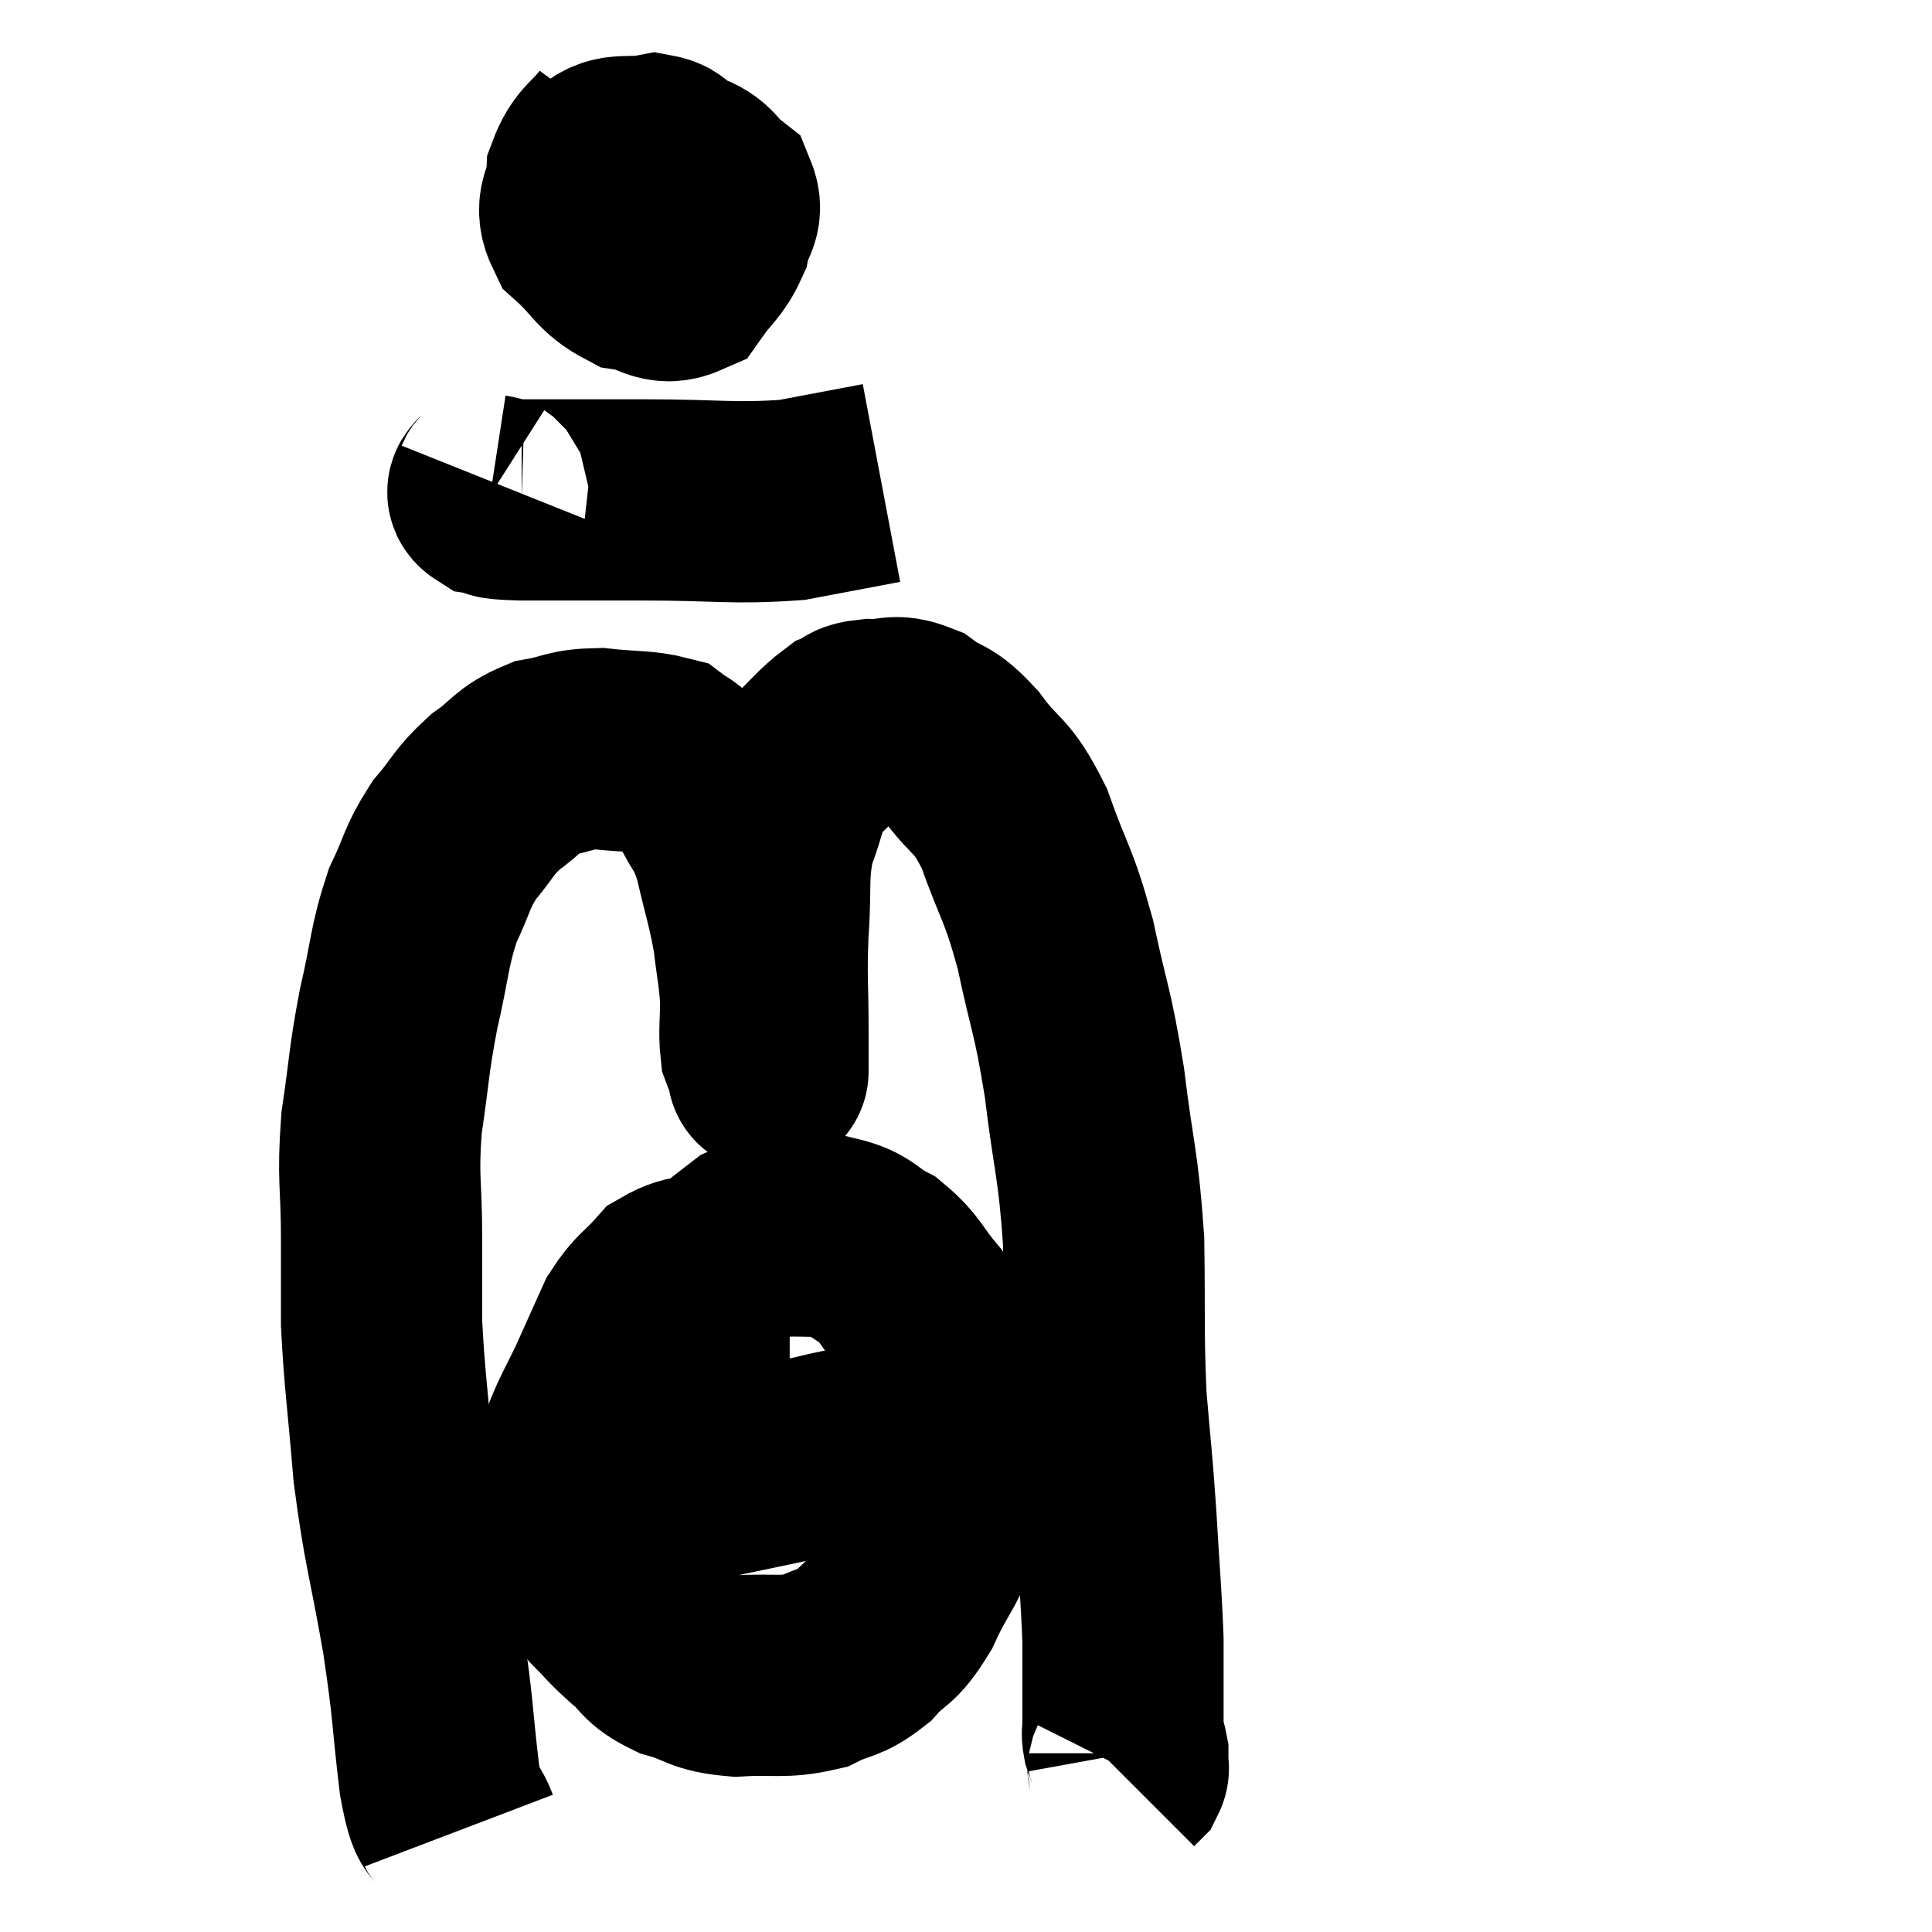 <svg width="48" height="48" viewBox="0 0 48 48" xmlns="http://www.w3.org/2000/svg"><path d="M 11.4 45.48 C 11.16 44.85, 11.145 45.42, 10.92 44.22 C 10.71 42.45, 10.785 42.6, 10.5 40.68 C 10.14 38.61, 10.035 38.49, 9.78 36.54 C 9.63 34.71, 9.555 34.32, 9.48 32.88 C 9.48 31.83, 9.48 32.025, 9.48 30.78 C 9.48 29.34, 9.375 29.325, 9.48 27.9 C 9.69 26.49, 9.645 26.43, 9.9 25.08 C 10.2 23.79, 10.155 23.55, 10.5 22.5 C 10.89 21.69, 10.83 21.585, 11.28 20.88 C 11.79 20.28, 11.745 20.19, 12.3 19.68 C 12.9 19.26, 12.855 19.11, 13.5 18.84 C 14.19 18.72, 14.13 18.615, 14.88 18.6 C 15.69 18.69, 15.975 18.645, 16.5 18.78 C 16.74 18.96, 16.71 18.885, 16.98 19.14 C 17.28 19.47, 17.265 19.29, 17.58 19.8 C 17.91 20.49, 17.955 20.31, 18.24 21.18 C 18.48 22.23, 18.555 22.365, 18.72 23.28 C 18.81 24.06, 18.855 24.15, 18.9 24.84 C 18.9 25.44, 18.855 25.62, 18.9 26.04 C 18.99 26.28, 19.035 26.4, 19.08 26.52 C 19.08 26.52, 19.08 26.745, 19.08 26.52 C 19.08 26.07, 19.08 26.46, 19.08 25.62 C 19.08 24.39, 19.035 24.375, 19.08 23.16 C 19.17 21.96, 19.05 21.765, 19.26 20.76 C 19.59 19.95, 19.485 19.8, 19.92 19.14 C 20.46 18.63, 20.58 18.435, 21 18.12 C 21.3 18, 21.165 17.925, 21.6 17.88 C 22.17 17.91, 22.17 17.715, 22.74 17.94 C 23.31 18.36, 23.265 18.12, 23.88 18.78 C 24.54 19.68, 24.615 19.41, 25.2 20.58 C 25.71 22.02, 25.785 21.885, 26.22 23.46 C 26.58 25.17, 26.64 25.035, 26.94 26.88 C 27.18 28.86, 27.285 28.875, 27.42 30.84 C 27.45 32.79, 27.405 33.045, 27.48 34.74 C 27.6 36.18, 27.615 36.12, 27.72 37.62 C 27.81 39.18, 27.855 39.57, 27.9 40.74 C 27.9 41.52, 27.9 41.76, 27.9 42.3 C 27.9 42.6, 27.9 42.675, 27.9 42.9 C 27.9 43.05, 27.87 43.035, 27.9 43.2 C 27.96 43.38, 27.99 43.395, 28.02 43.56 C 28.02 43.71, 28.02 43.755, 28.02 43.86 C 28.02 43.92, 28.05 43.92, 28.02 43.98 L 27.9 44.1" fill="none" stroke="black" stroke-width="5"></path><path d="M 15.42 3.24 C 15 3.81, 14.805 3.78, 14.58 4.38 C 14.55 5.01, 14.235 5.055, 14.52 5.64 C 15.12 6.18, 15.12 6.405, 15.72 6.72 C 16.32 6.81, 16.44 7.11, 16.92 6.9 C 17.28 6.39, 17.415 6.375, 17.64 5.88 C 17.73 5.4, 17.985 5.325, 17.82 4.92 C 17.4 4.59, 17.46 4.425, 16.98 4.26 C 16.44 4.26, 16.29 4.26, 15.9 4.26 C 15.66 4.26, 15.57 4.065, 15.42 4.26 C 15.36 4.65, 15.3 4.65, 15.3 5.04 C 15.36 5.43, 15.345 5.58, 15.42 5.82 C 15.51 5.91, 15.3 6.135, 15.6 6 C 16.11 5.64, 16.365 5.685, 16.62 5.28 C 16.62 4.83, 16.71 4.74, 16.62 4.38 C 16.44 4.11, 16.665 3.915, 16.26 3.84 C 15.63 3.96, 15.36 3.78, 15 4.08 C 14.91 4.56, 14.775 4.5, 14.82 5.04 C 15 5.64, 14.805 5.835, 15.18 6.24 C 15.75 6.45, 15.84 6.645, 16.32 6.66 C 16.71 6.48, 16.845 6.51, 17.1 6.3 C 17.22 6.06, 17.28 5.94, 17.34 5.82 L 17.34 5.82" fill="none" stroke="black" stroke-width="5"></path><path d="M 12.3 12 C 12.24 12.15, 12.015 12.195, 12.18 12.3 C 12.57 12.36, 12 12.39, 12.96 12.42 C 14.49 12.42, 14.34 12.42, 16.02 12.42 C 17.85 12.42, 18.21 12.525, 19.68 12.42 C 20.79 12.21, 21.345 12.105, 21.9 12 C 21.9 12, 21.9 12, 21.9 12 L 21.9 12" fill="none" stroke="black" stroke-width="5"></path><path d="M 19.62 31.62 C 18.84 31.62, 18.795 31.545, 18.06 31.62 C 17.37 31.77, 17.25 31.59, 16.68 31.92 C 16.23 32.43, 16.14 32.385, 15.78 32.94 C 15.51 33.54, 15.6 33.33, 15.24 34.14 C 14.79 35.16, 14.61 35.31, 14.34 36.18 C 14.25 36.9, 14.145 36.975, 14.16 37.62 C 14.28 38.19, 14.19 38.265, 14.4 38.76 C 14.7 39.18, 14.64 39.18, 15 39.6 C 15.42 40.02, 15.39 40.035, 15.84 40.44 C 16.32 40.83, 16.185 40.92, 16.8 41.22 C 17.55 41.43, 17.445 41.565, 18.3 41.64 C 19.26 41.58, 19.44 41.7, 20.22 41.52 C 20.82 41.22, 20.865 41.355, 21.42 40.92 C 21.93 40.35, 21.945 40.59, 22.44 39.78 C 22.92 38.73, 23.115 38.73, 23.4 37.68 C 23.49 36.63, 23.535 36.465, 23.58 35.58 C 23.58 34.86, 23.76 34.905, 23.58 34.14 C 23.22 33.33, 23.295 33.225, 22.86 32.52 C 22.35 31.92, 22.38 31.77, 21.84 31.32 C 21.27 31.02, 21.33 30.87, 20.7 30.72 C 20.01 30.72, 19.815 30.69, 19.32 30.72 C 19.02 30.78, 19.005 30.705, 18.72 30.84 C 18.45 31.05, 18.36 31.11, 18.18 31.26 L 18 31.44" fill="none" stroke="black" stroke-width="5"></path><path d="M 14.28 36.84 C 14.67 36.84, 14.355 36.84, 15.06 36.84 C 16.08 36.84, 15.945 36.975, 17.1 36.84 C 18.39 36.57, 18.615 36.525, 19.68 36.3 C 20.52 36.12, 20.625 36.06, 21.36 35.94 C 21.99 35.88, 22.035 35.85, 22.62 35.82 C 23.16 35.82, 23.355 35.82, 23.7 35.82 L 24 35.82" fill="none" stroke="black" stroke-width="5"></path></svg>